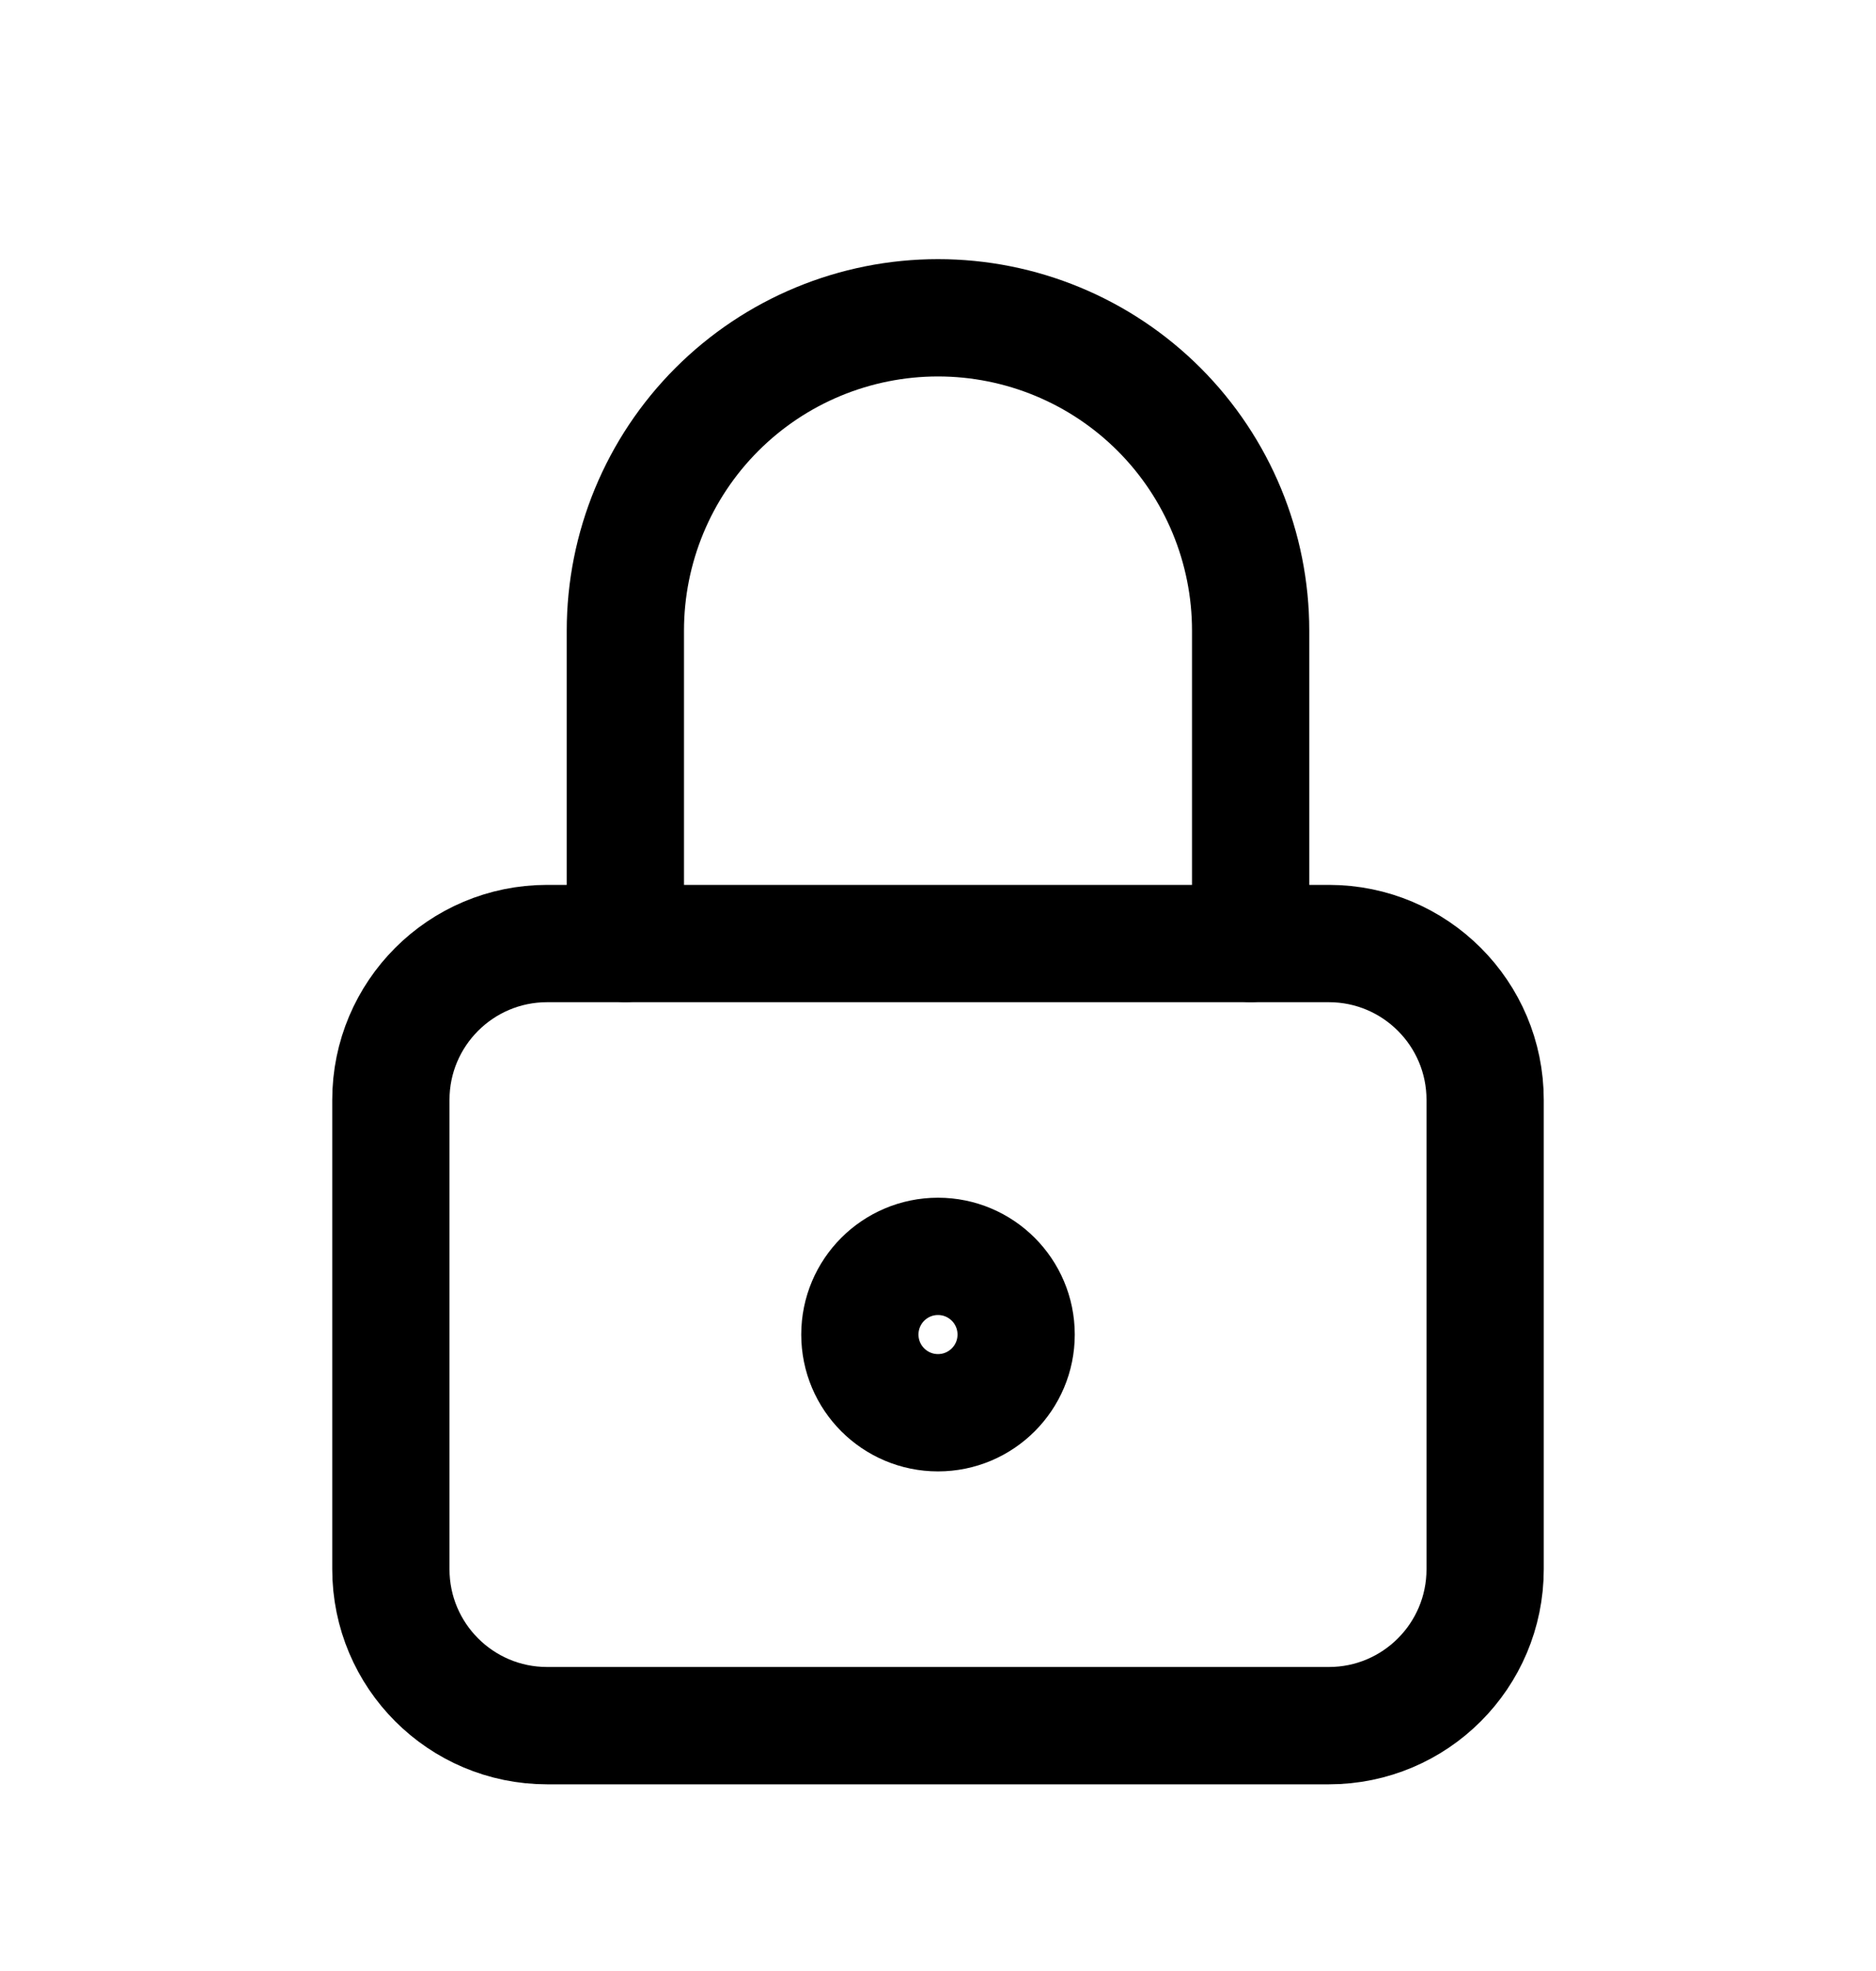 <svg width="20" height="21" viewBox="0 0 20 21" fill="none" xmlns="http://www.w3.org/2000/svg">
<g clip-path="url(#clip0_1368_5231)">
<path d="M14.167 10.053H5.833C4.913 10.053 4.167 10.799 4.167 11.719V16.719C4.167 17.64 4.913 18.386 5.833 18.386H14.167C15.087 18.386 15.833 17.64 15.833 16.719V11.719C15.833 10.799 15.087 10.053 14.167 10.053Z" stroke="black" stroke-width="1.25" stroke-linecap="round" stroke-linejoin="round"/>
<path d="M10 15.052C10.46 15.052 10.833 14.679 10.833 14.219C10.833 13.759 10.46 13.386 10 13.386C9.54 13.386 9.167 13.759 9.167 14.219C9.167 14.679 9.54 15.052 10 15.052Z" stroke="black" stroke-width="1.25" stroke-linecap="round" stroke-linejoin="round"/>
<path d="M6.667 10.052V6.719C6.667 5.835 7.018 4.987 7.643 4.362C8.268 3.737 9.116 3.386 10 3.386C10.884 3.386 11.732 3.737 12.357 4.362C12.982 4.987 13.333 5.835 13.333 6.719V10.052" stroke="black" stroke-width="1.25" stroke-linecap="round" stroke-linejoin="round"/>
</g>
<defs>
<clipPath id="clip0_1368_5231">
<rect width="20" height="20" fill="white" transform="translate(0 0.886)"/>
</clipPath>
</defs>
</svg>
